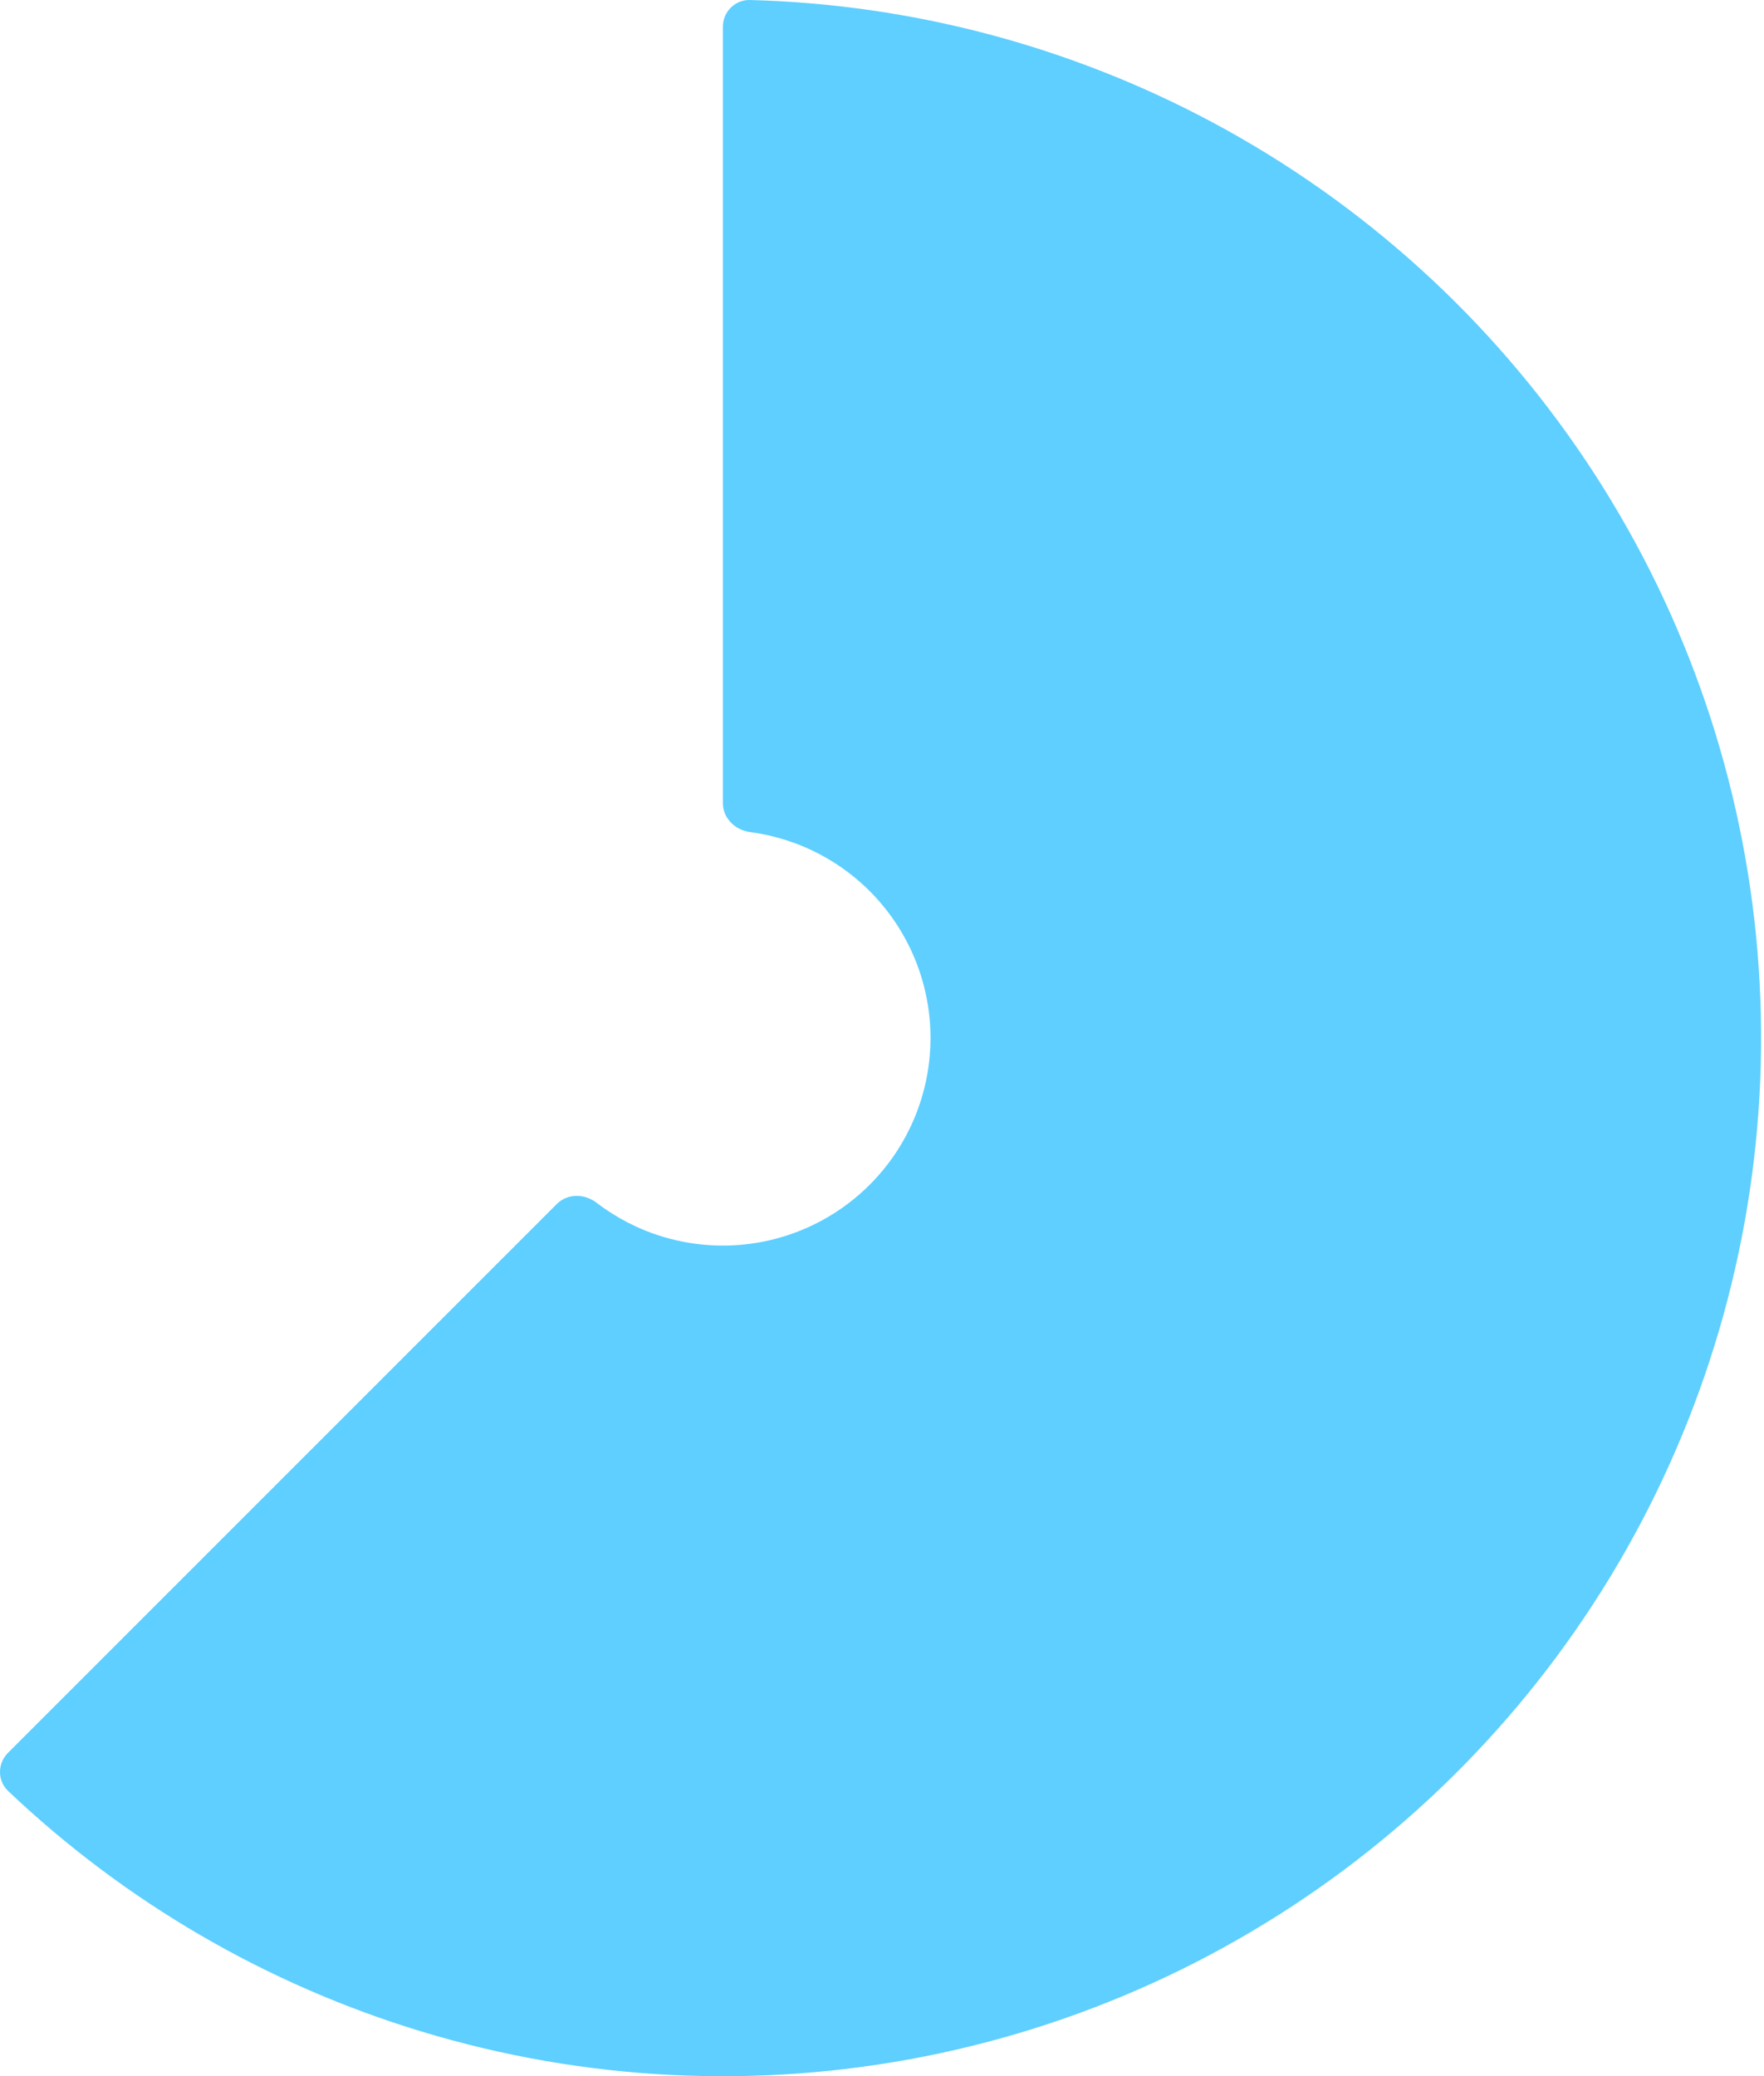 <svg width="130" height="153" viewBox="0 0 130 153" fill="none" xmlns="http://www.w3.org/2000/svg">
<path d="M53.273 1.975C53.273 0.87 54.168 -0.028 55.273 0.001C67.165 0.312 78.832 3.392 89.34 9.009C100.437 14.94 109.9 23.517 116.89 33.979C123.881 44.441 128.183 56.466 129.417 68.988C130.65 81.51 128.776 94.143 123.961 105.767C119.146 117.392 111.538 127.65 101.812 135.632C92.085 143.615 80.54 149.075 68.199 151.53C55.858 153.985 43.103 153.358 31.062 149.705C19.66 146.247 9.232 140.175 0.603 131.986C-0.199 131.225 -0.197 129.957 0.584 129.175L41.038 88.722C41.819 87.941 43.078 87.953 43.955 88.626C45.412 89.744 47.062 90.595 48.83 91.131C51.239 91.861 53.79 91.987 56.258 91.496C58.726 91.005 61.035 89.913 62.98 88.316C64.926 86.72 66.447 84.668 67.41 82.343C68.373 80.018 68.748 77.492 68.501 74.987C68.255 72.483 67.394 70.078 65.996 67.986C64.598 65.893 62.705 64.178 60.486 62.992C58.857 62.121 57.088 61.555 55.267 61.315C54.172 61.171 53.273 60.289 53.273 59.184V1.975Z" fill="#5ECFFF"/>
</svg>
